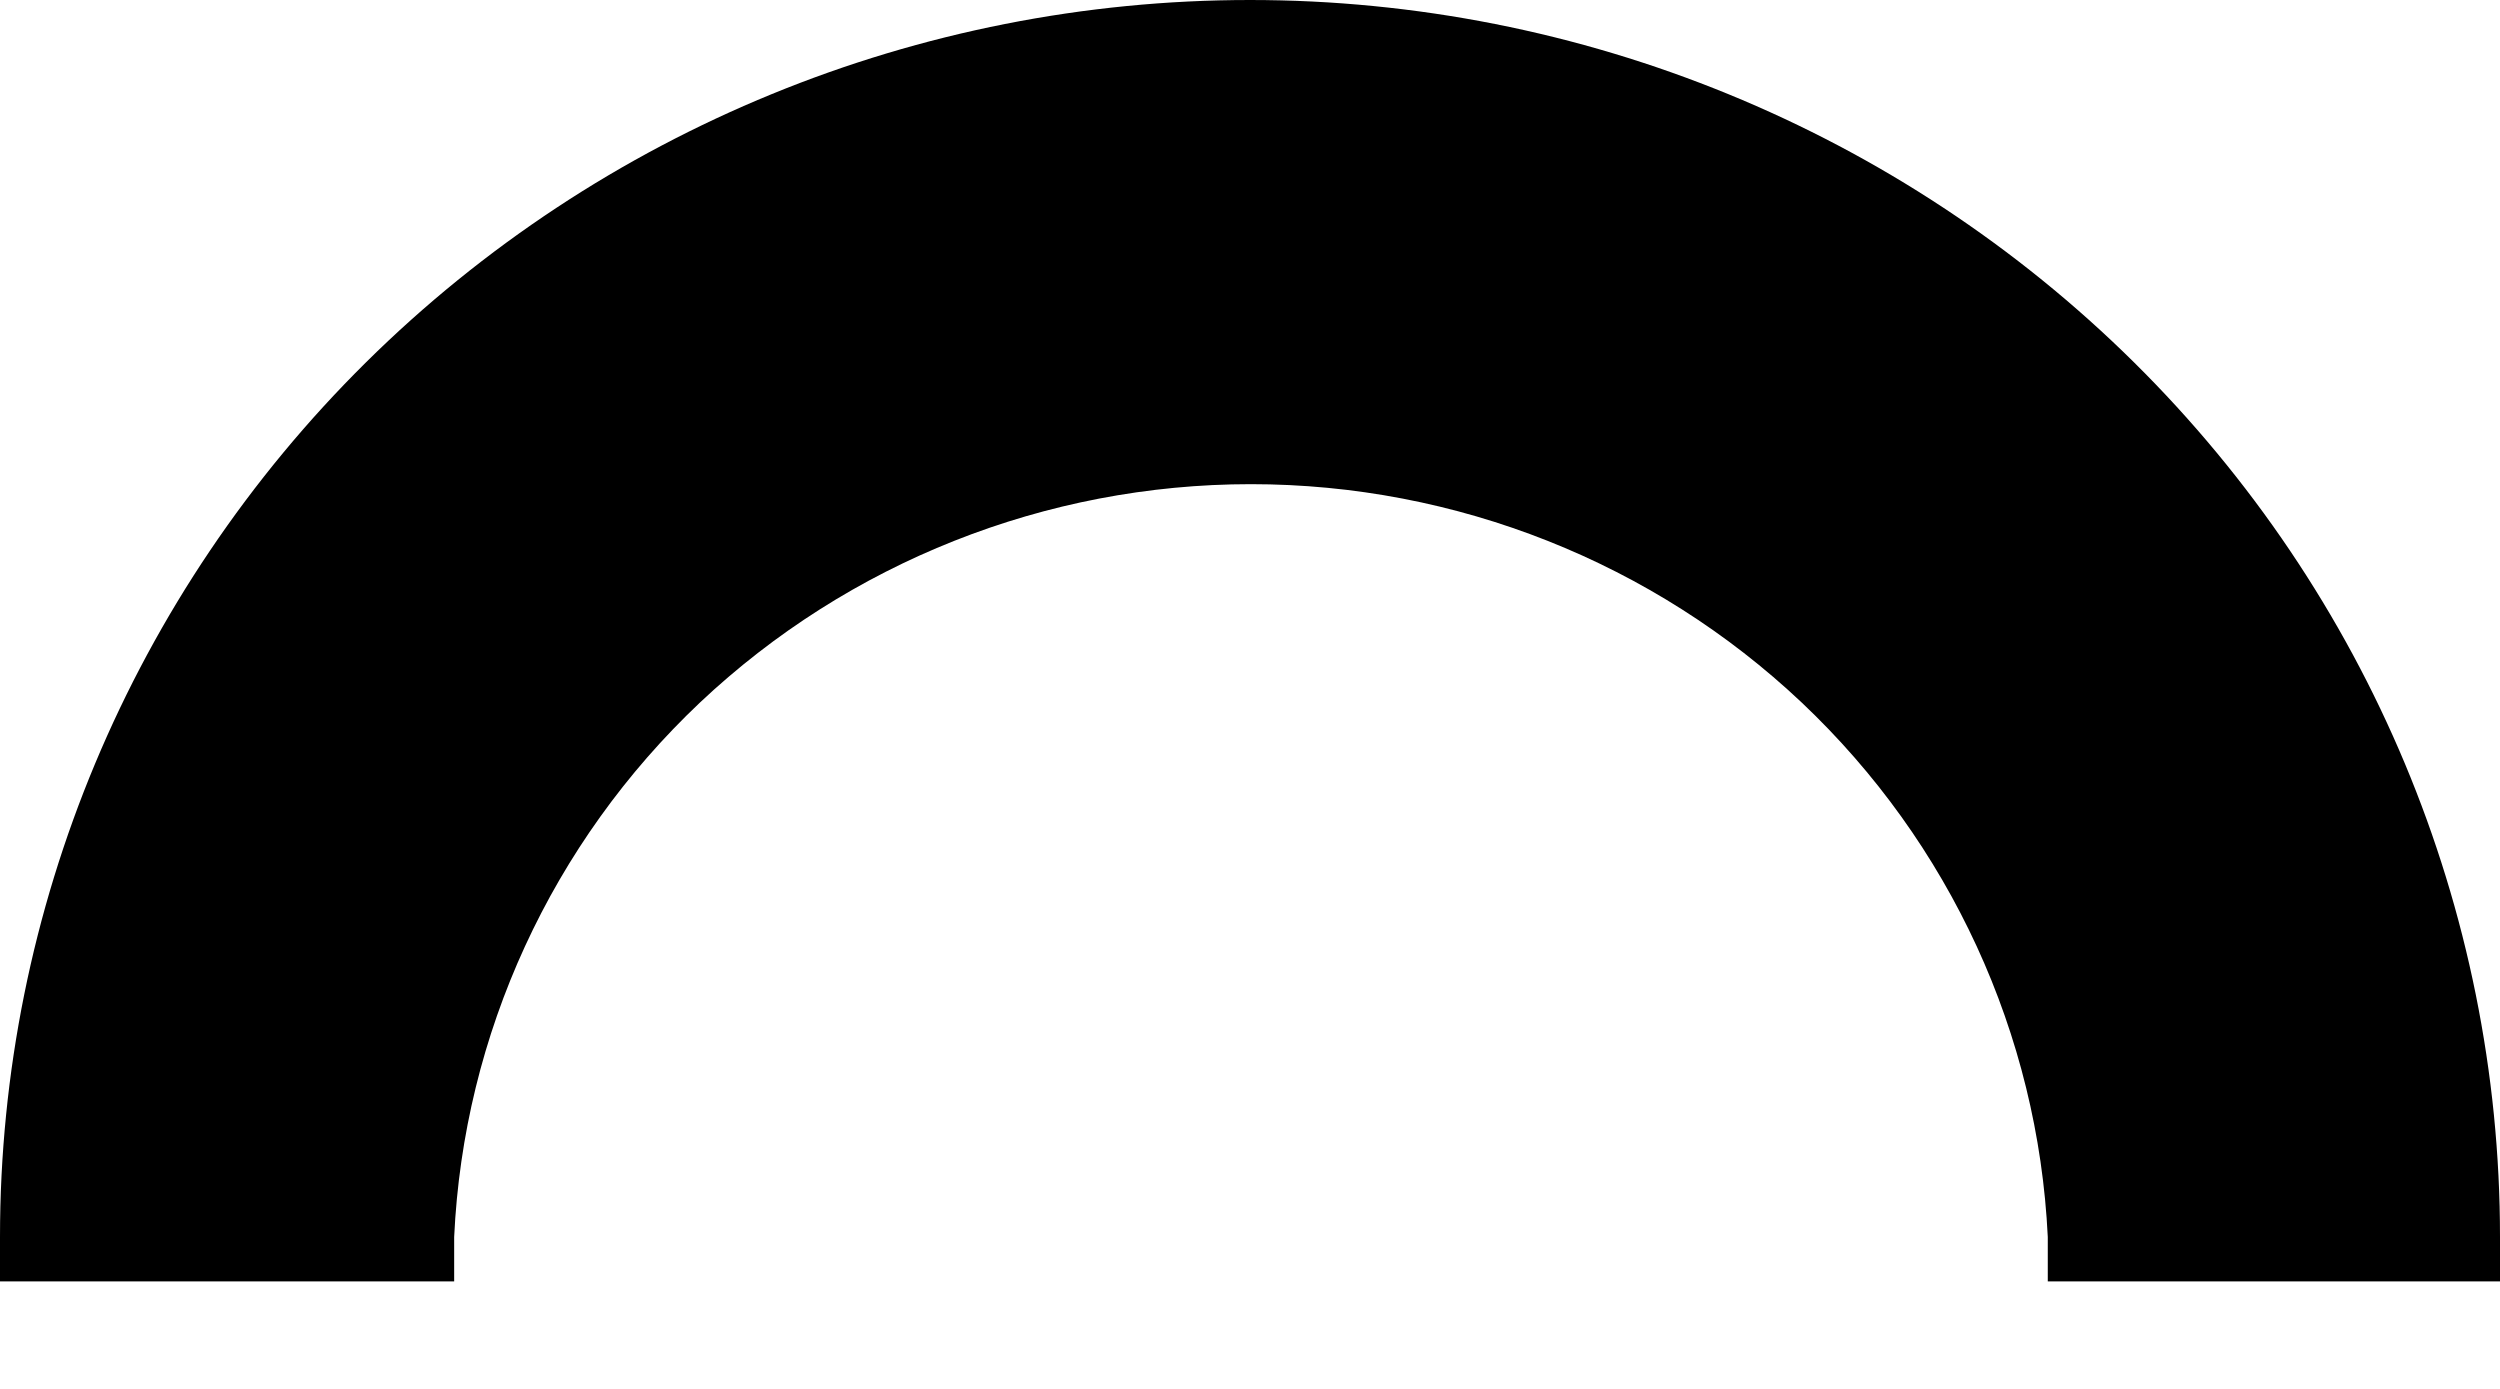 <svg width="9" height="5" viewBox="0 0 9 5" fill="none" xmlns="http://www.w3.org/2000/svg">
<path d="M9 4.434V4.613H7.372V4.453C7.337 3.723 7.02 3.034 6.486 2.529C5.952 2.025 5.242 1.743 4.503 1.743C3.765 1.743 3.055 2.025 2.52 2.529C1.986 3.034 1.669 3.723 1.635 4.453V4.613H0V4.453C0 3.272 0.474 2.139 1.318 1.304C2.162 0.469 3.307 0 4.5 0C5.693 0 6.838 0.469 7.682 1.304C8.526 2.139 9 3.272 9 4.453" fill="black"/>
</svg>
